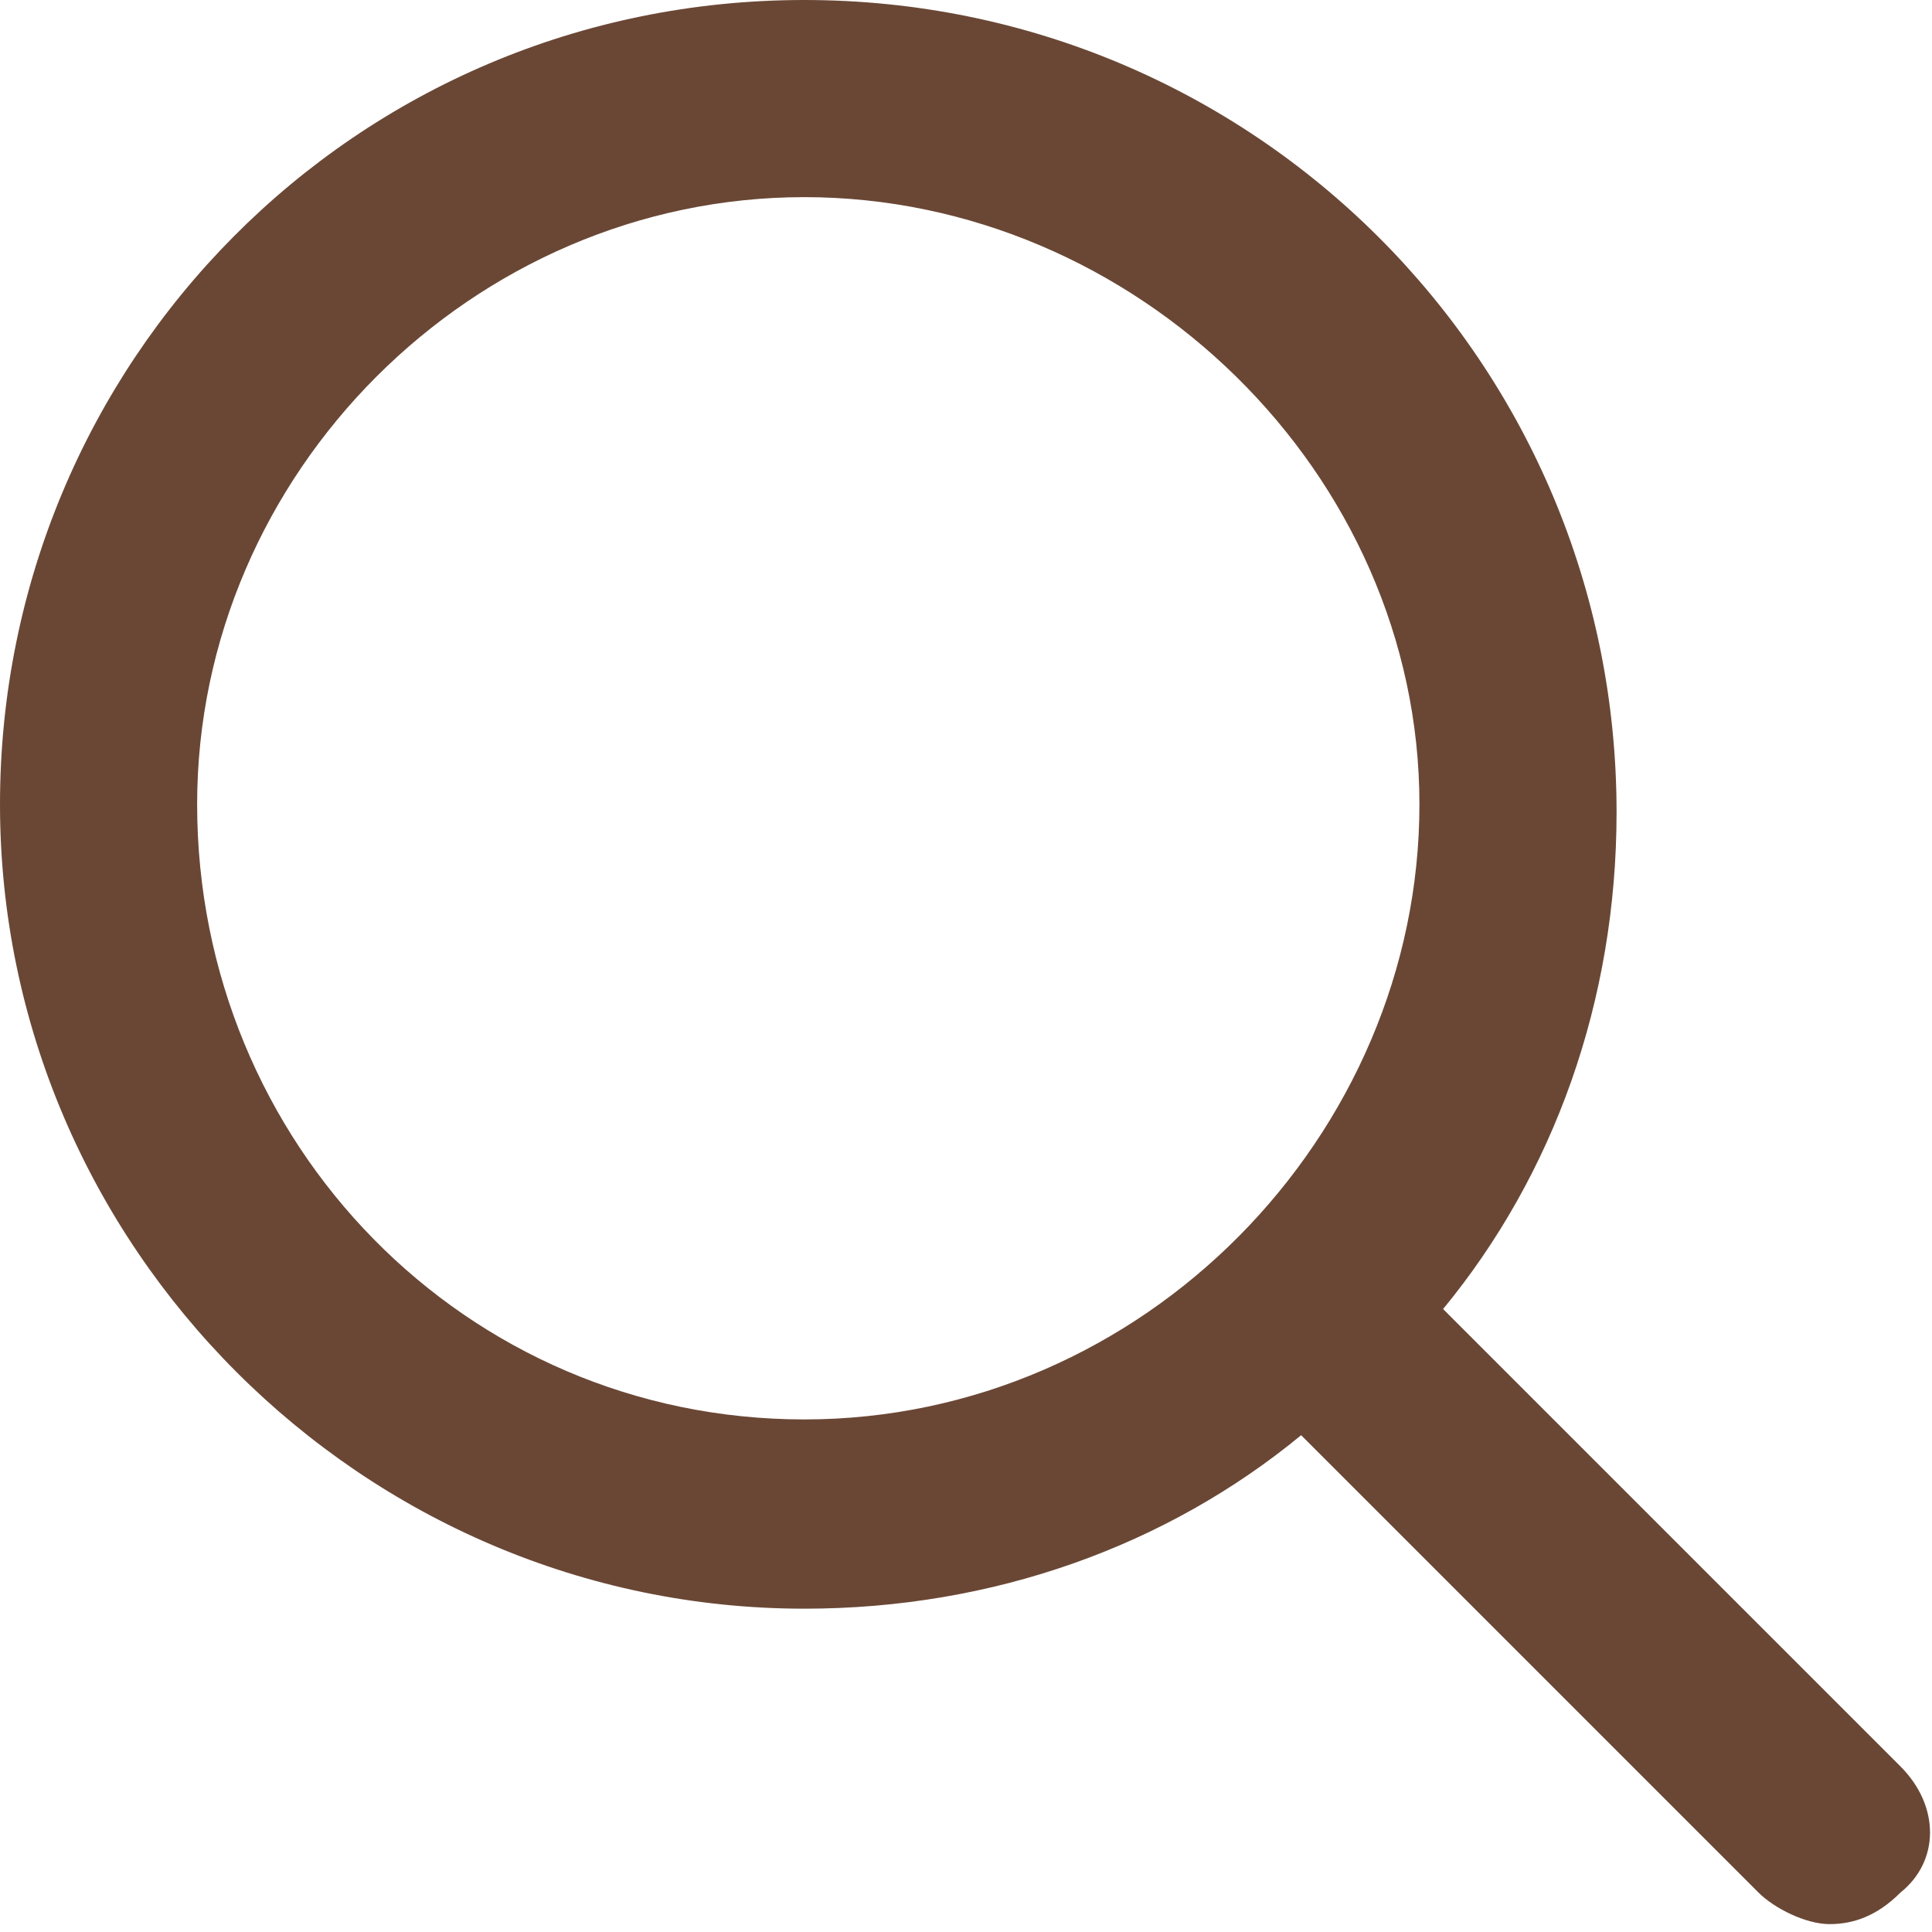 <?xml version="1.0" encoding="utf-8"?>
<!-- Generator: Adobe Illustrator 21.1.0, SVG Export Plug-In . SVG Version: 6.00 Build 0)  -->
<svg version="1.1" id="Zoom_1_" xmlns="http://www.w3.org/2000/svg" xmlns:xlink="http://www.w3.org/1999/xlink" x="0px" y="0px"
	 viewBox="0 0 24.5 24.5" style="enable-background:new 0 0 24.5 24.5;" xml:space="preserve">
<style type="text/css">
	.st0{fill:#6A4735;}
</style>
<path class="st0" d="M24.1,22.4l-5.8-5.8c1.4-1.7,2.2-3.9,2.2-6.3C20.5,4.6,15.9,0,10.2,0S0,4.6,0,10.2s4.6,10.2,10.2,10.2
	c2.4,0,4.6-0.8,6.3-2.2l5.8,5.8c0.2,0.2,0.6,0.4,0.9,0.4s0.6-0.1,0.9-0.4C24.6,23.6,24.6,22.9,24.1,22.4z M2.5,10.2
	C2.5,6,6,2.5,10.2,2.5S18,6,18,10.2S14.5,18,10.2,18S2.5,14.5,2.5,10.2z"/>
</svg>
